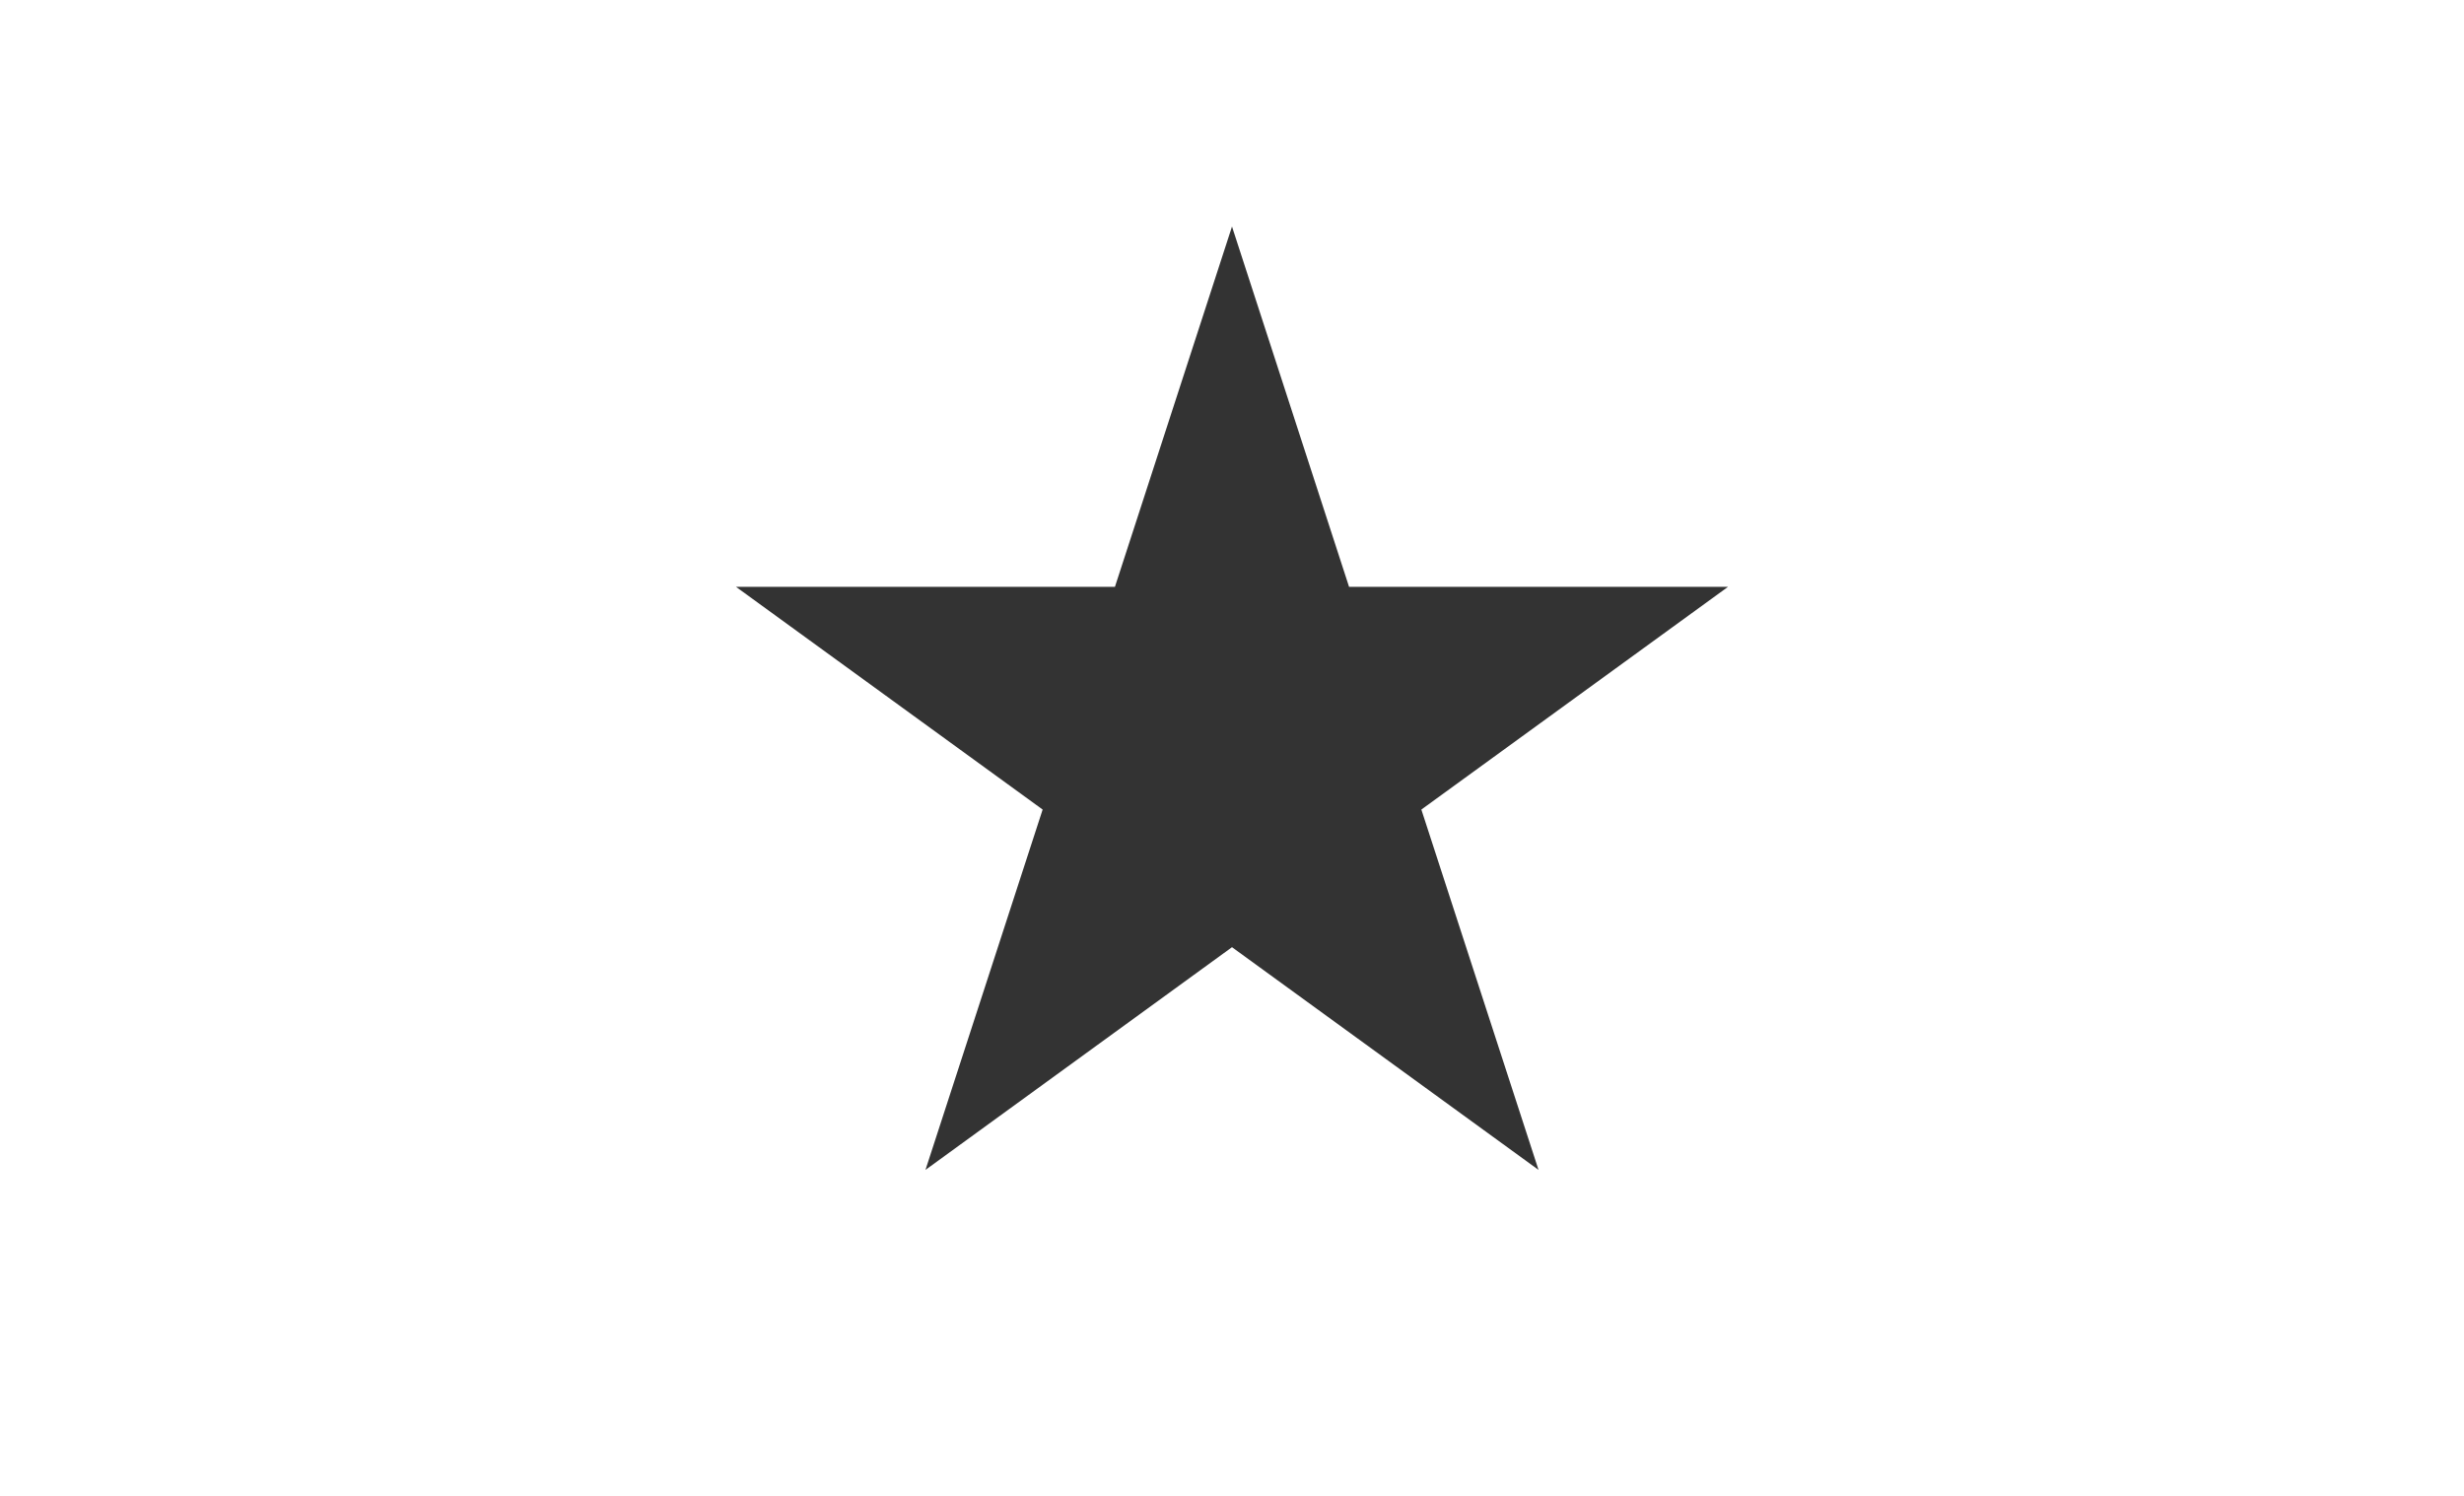 <svg id="圖層_1" data-name="圖層 1" xmlns="http://www.w3.org/2000/svg" viewBox="0 0 1054 640"><rect x="0" y="0" width="1054" height="640" fill="#333333" stroke="none"/><defs><style>.cls-1{fill:#fff;}</style></defs><title>s</title><path class="cls-1" d="M0,0V640H1054V0ZM658.12,500.48,527,405.21,395.88,500.48,446,346.33,314.84,251.06H476.92L527,96.92l50.08,154.14H739.16L608,346.33Z"/></svg>